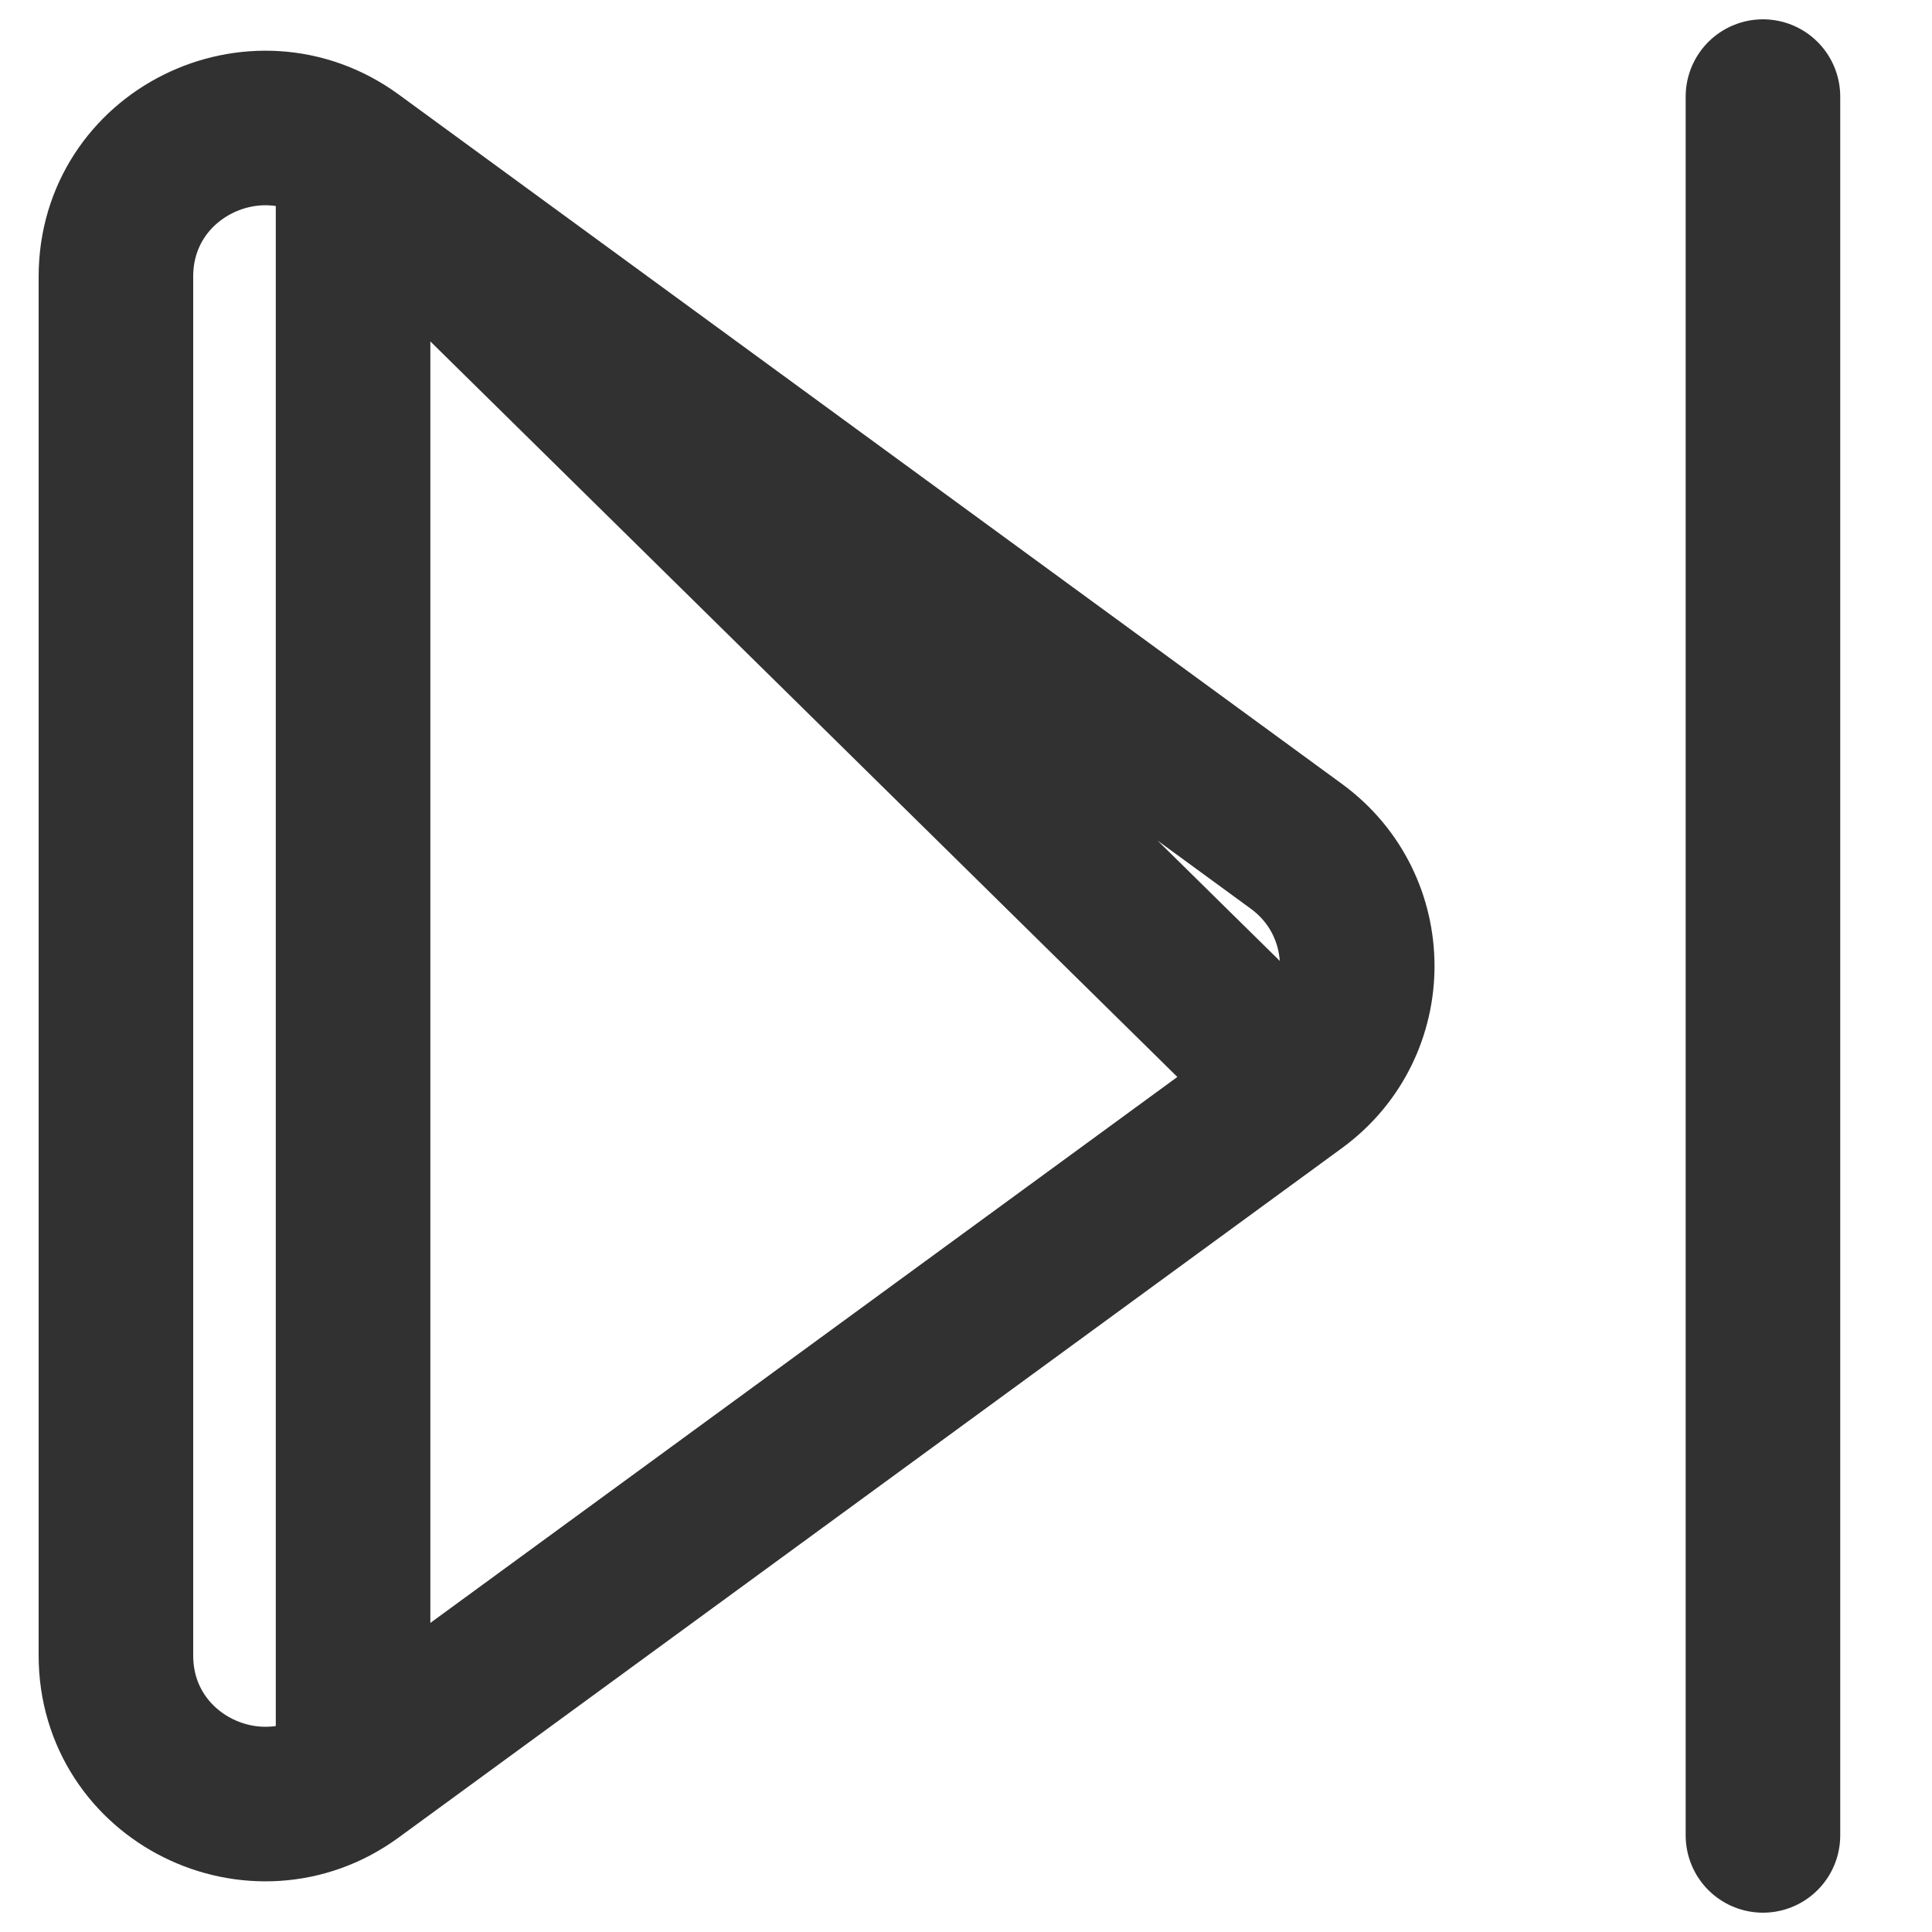 <svg width="20" height="20" viewBox="0 0 20 20" fill="none" xmlns="http://www.w3.org/2000/svg">
<path d="M3.655 18.376C2.646 19.114 1.2 18.408 1.2 17.137V2.863C1.2 1.592 2.646 0.887 3.655 1.624L3.655 18.376ZM3.655 18.376C3.655 18.376 3.655 18.376 3.655 18.376L13.42 11.239L3.655 18.376ZM13.42 8.761L3.655 1.624L13.42 11.239C14.26 10.625 14.26 9.375 13.42 8.761C13.42 8.761 13.42 8.761 13.42 8.761Z" stroke="#313131" stroke-width="1.6" stroke-linecap="round" stroke-linejoin="round"/>
<path d="M18.25 1V19" stroke="#313131" stroke-width="1.6" stroke-linecap="round"/>
</svg>
